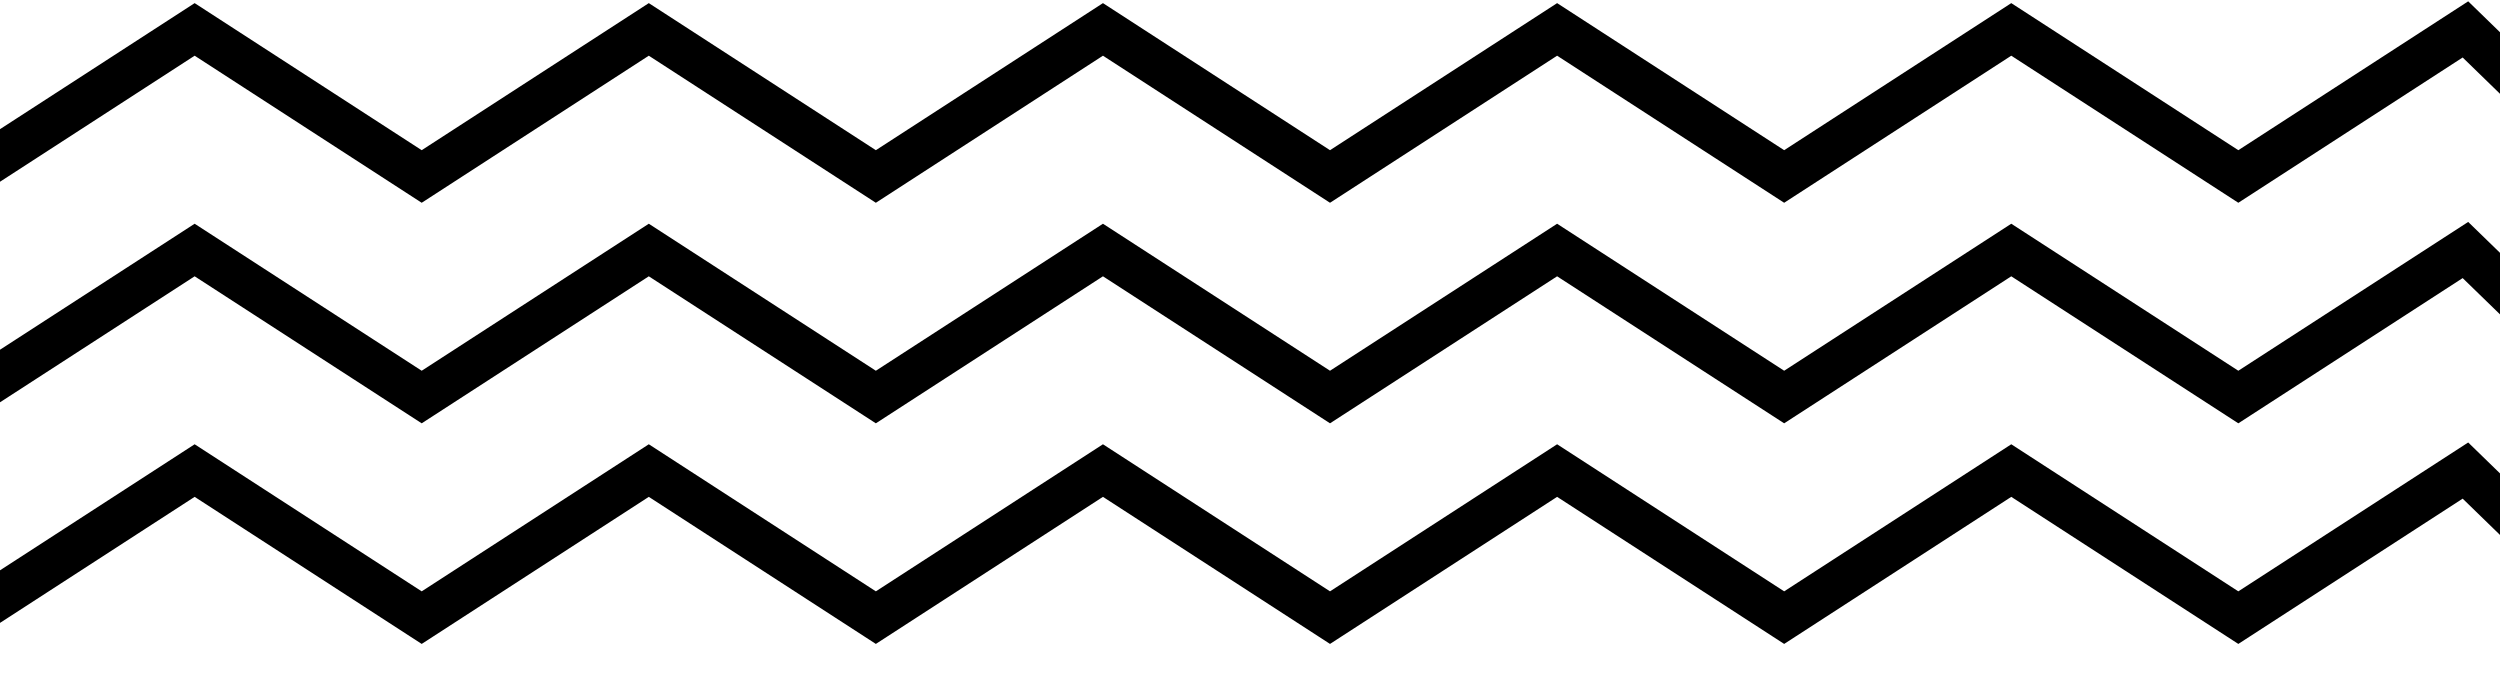 <svg xmlns="http://www.w3.org/2000/svg" width="170" height="47" viewBox="0 0 44.979 12.435" version="1.1" id="svg823"><g id="layer1" transform="translate(0 -284.565)" fill="none" stroke="#000" stroke-width=".794" stroke-linecap="butt" stroke-linejoin="miter" stroke-miterlimit="4" stroke-dasharray="none" stroke-opacity="1"><path d="M-.584 287.74l4.086-2.646 4.085 2.646 4.086-2.646 4.085 2.646 4.086-2.646 4.085 2.646 4.086-2.646 4.085 2.646 4.086-2.646 4.085 2.646 4.086-2.646 1.361 1.323" id="path827"/><path d="M-.584 291.708l4.086-2.645 4.085 2.645 4.086-2.645 4.085 2.645 4.086-2.645 4.085 2.645 4.086-2.645 4.085 2.645 4.086-2.645 4.085 2.645 4.086-2.645 1.361 1.322" id="path827-3"/><path d="M-.584 295.677l4.086-2.646 4.085 2.646 4.086-2.646 4.085 2.646 4.086-2.646 4.085 2.646 4.086-2.646 4.085 2.646 4.086-2.646 4.085 2.646 4.086-2.646 1.361 1.323" id="path827-2"/></g></svg>